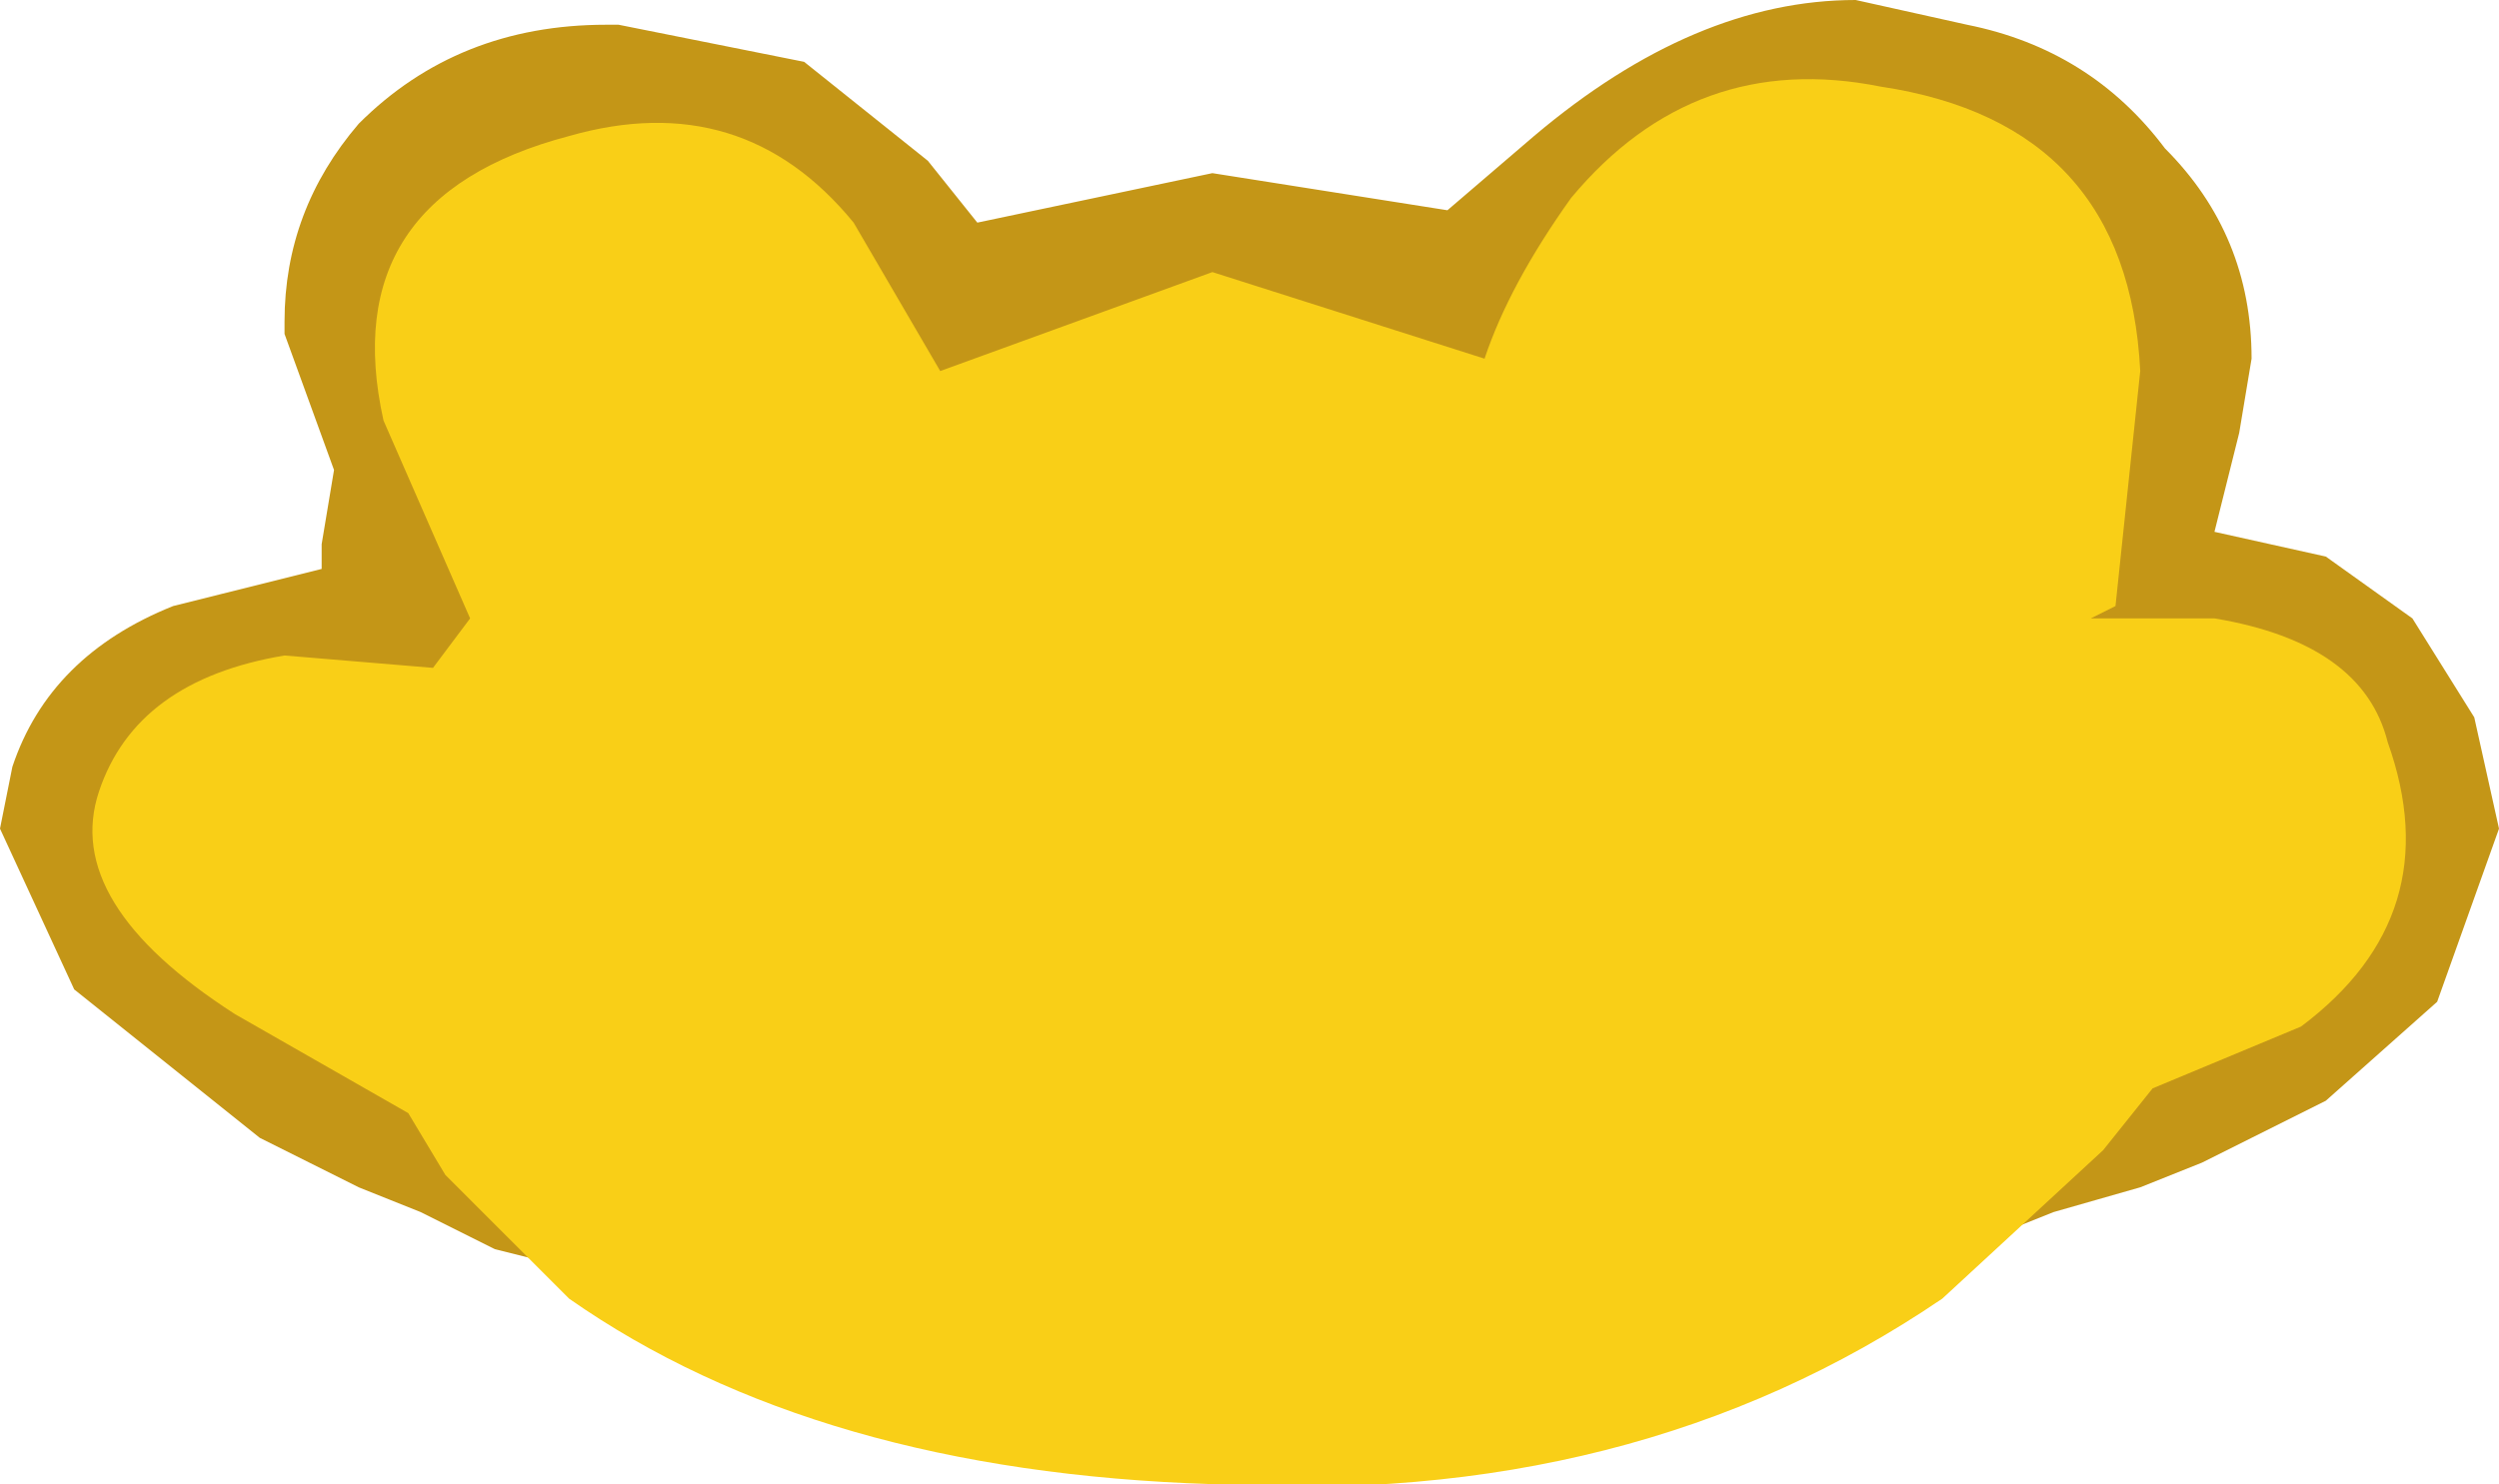 <?xml version="1.0" encoding="UTF-8" standalone="no"?>
<svg xmlns:xlink="http://www.w3.org/1999/xlink" height="6.0px" width="10.1px" xmlns="http://www.w3.org/2000/svg">
  <g transform="matrix(1.0, 0.0, 0.0, 1.0, -2.9, -3.3)">
    <path d="M10.4 3.3 L10.85 3.4 Q11.35 3.5 11.65 3.9 12.0 4.25 12.0 4.75 L11.95 5.05 11.85 5.45 12.3 5.55 12.65 5.8 12.9 6.2 13.0 6.65 12.75 7.35 12.3 7.75 11.8 8.0 11.55 8.1 11.2 8.2 10.95 8.3 10.65 8.4 10.55 8.1 10.75 8.0 11.2 7.65 11.35 7.5 11.4 7.4 11.55 7.35 11.6 7.35 11.8 7.3 12.2 7.0 12.3 6.65 12.25 6.4 Q12.2 6.25 12.0 6.2 L11.6 6.1 10.9 6.2 11.0 5.7 11.05 5.45 11.05 5.3 11.15 5.25 11.25 4.95 11.25 4.75 11.1 4.3 Q10.95 4.1 10.65 4.0 L10.4 4.0 Q10.0 4.0 9.6 4.3 L9.2 4.7 9.05 4.9 7.8 4.65 6.4 5.0 6.25 4.6 6.1 4.35 Q5.8 4.05 5.4 4.05 L4.9 4.25 Q4.75 4.45 4.75 4.6 L4.75 4.65 4.85 4.85 5.05 5.0 4.95 5.2 4.9 5.5 4.95 5.8 5.0 5.9 4.9 6.35 4.55 6.3 4.3 6.3 3.85 6.35 3.6 6.65 3.7 6.85 4.0 7.1 4.65 7.5 4.8 7.55 4.85 7.65 4.95 7.75 5.3 8.0 5.5 8.15 5.4 8.5 5.25 8.45 5.1 8.4 4.9 8.35 4.6 8.2 4.35 8.1 3.95 7.9 3.2 7.3 2.9 6.65 2.95 6.4 Q3.1 5.95 3.6 5.75 L4.2 5.6 4.2 5.5 4.25 5.2 4.05 4.65 4.05 4.6 Q4.05 4.15 4.35 3.8 4.75 3.4 5.35 3.4 L5.4 3.4 6.15 3.55 6.65 3.95 6.85 4.2 7.8 4.0 8.75 4.15 9.1 3.85 Q9.75 3.3 10.4 3.3" fill="#c49617" fill-rule="evenodd" stroke="none"/>
    <path d="M11.85 5.8 Q12.45 5.9 12.55 6.3 12.8 7.0 12.2 7.45 L11.6 7.7 11.4 7.95 10.75 8.55 Q9.5 9.4 7.8 9.3 6.2 9.25 5.2 8.55 L4.7 8.05 4.55 7.8 3.85 7.4 Q3.15 6.95 3.3 6.5 3.45 6.05 4.05 5.95 L4.65 6.0 4.8 5.8 4.45 5.0 Q4.25 4.1 5.2 3.85 5.9 3.65 6.35 4.2 L6.7 4.8 7.8 4.4 8.9 4.75 Q9.0 4.45 9.25 4.1 9.75 3.5 10.5 3.65 11.5 3.8 11.55 4.8 L11.45 5.75 11.35 5.8 11.85 5.8" fill="#f9cf17" fill-rule="evenodd" stroke="none"/>
  </g>
</svg>
